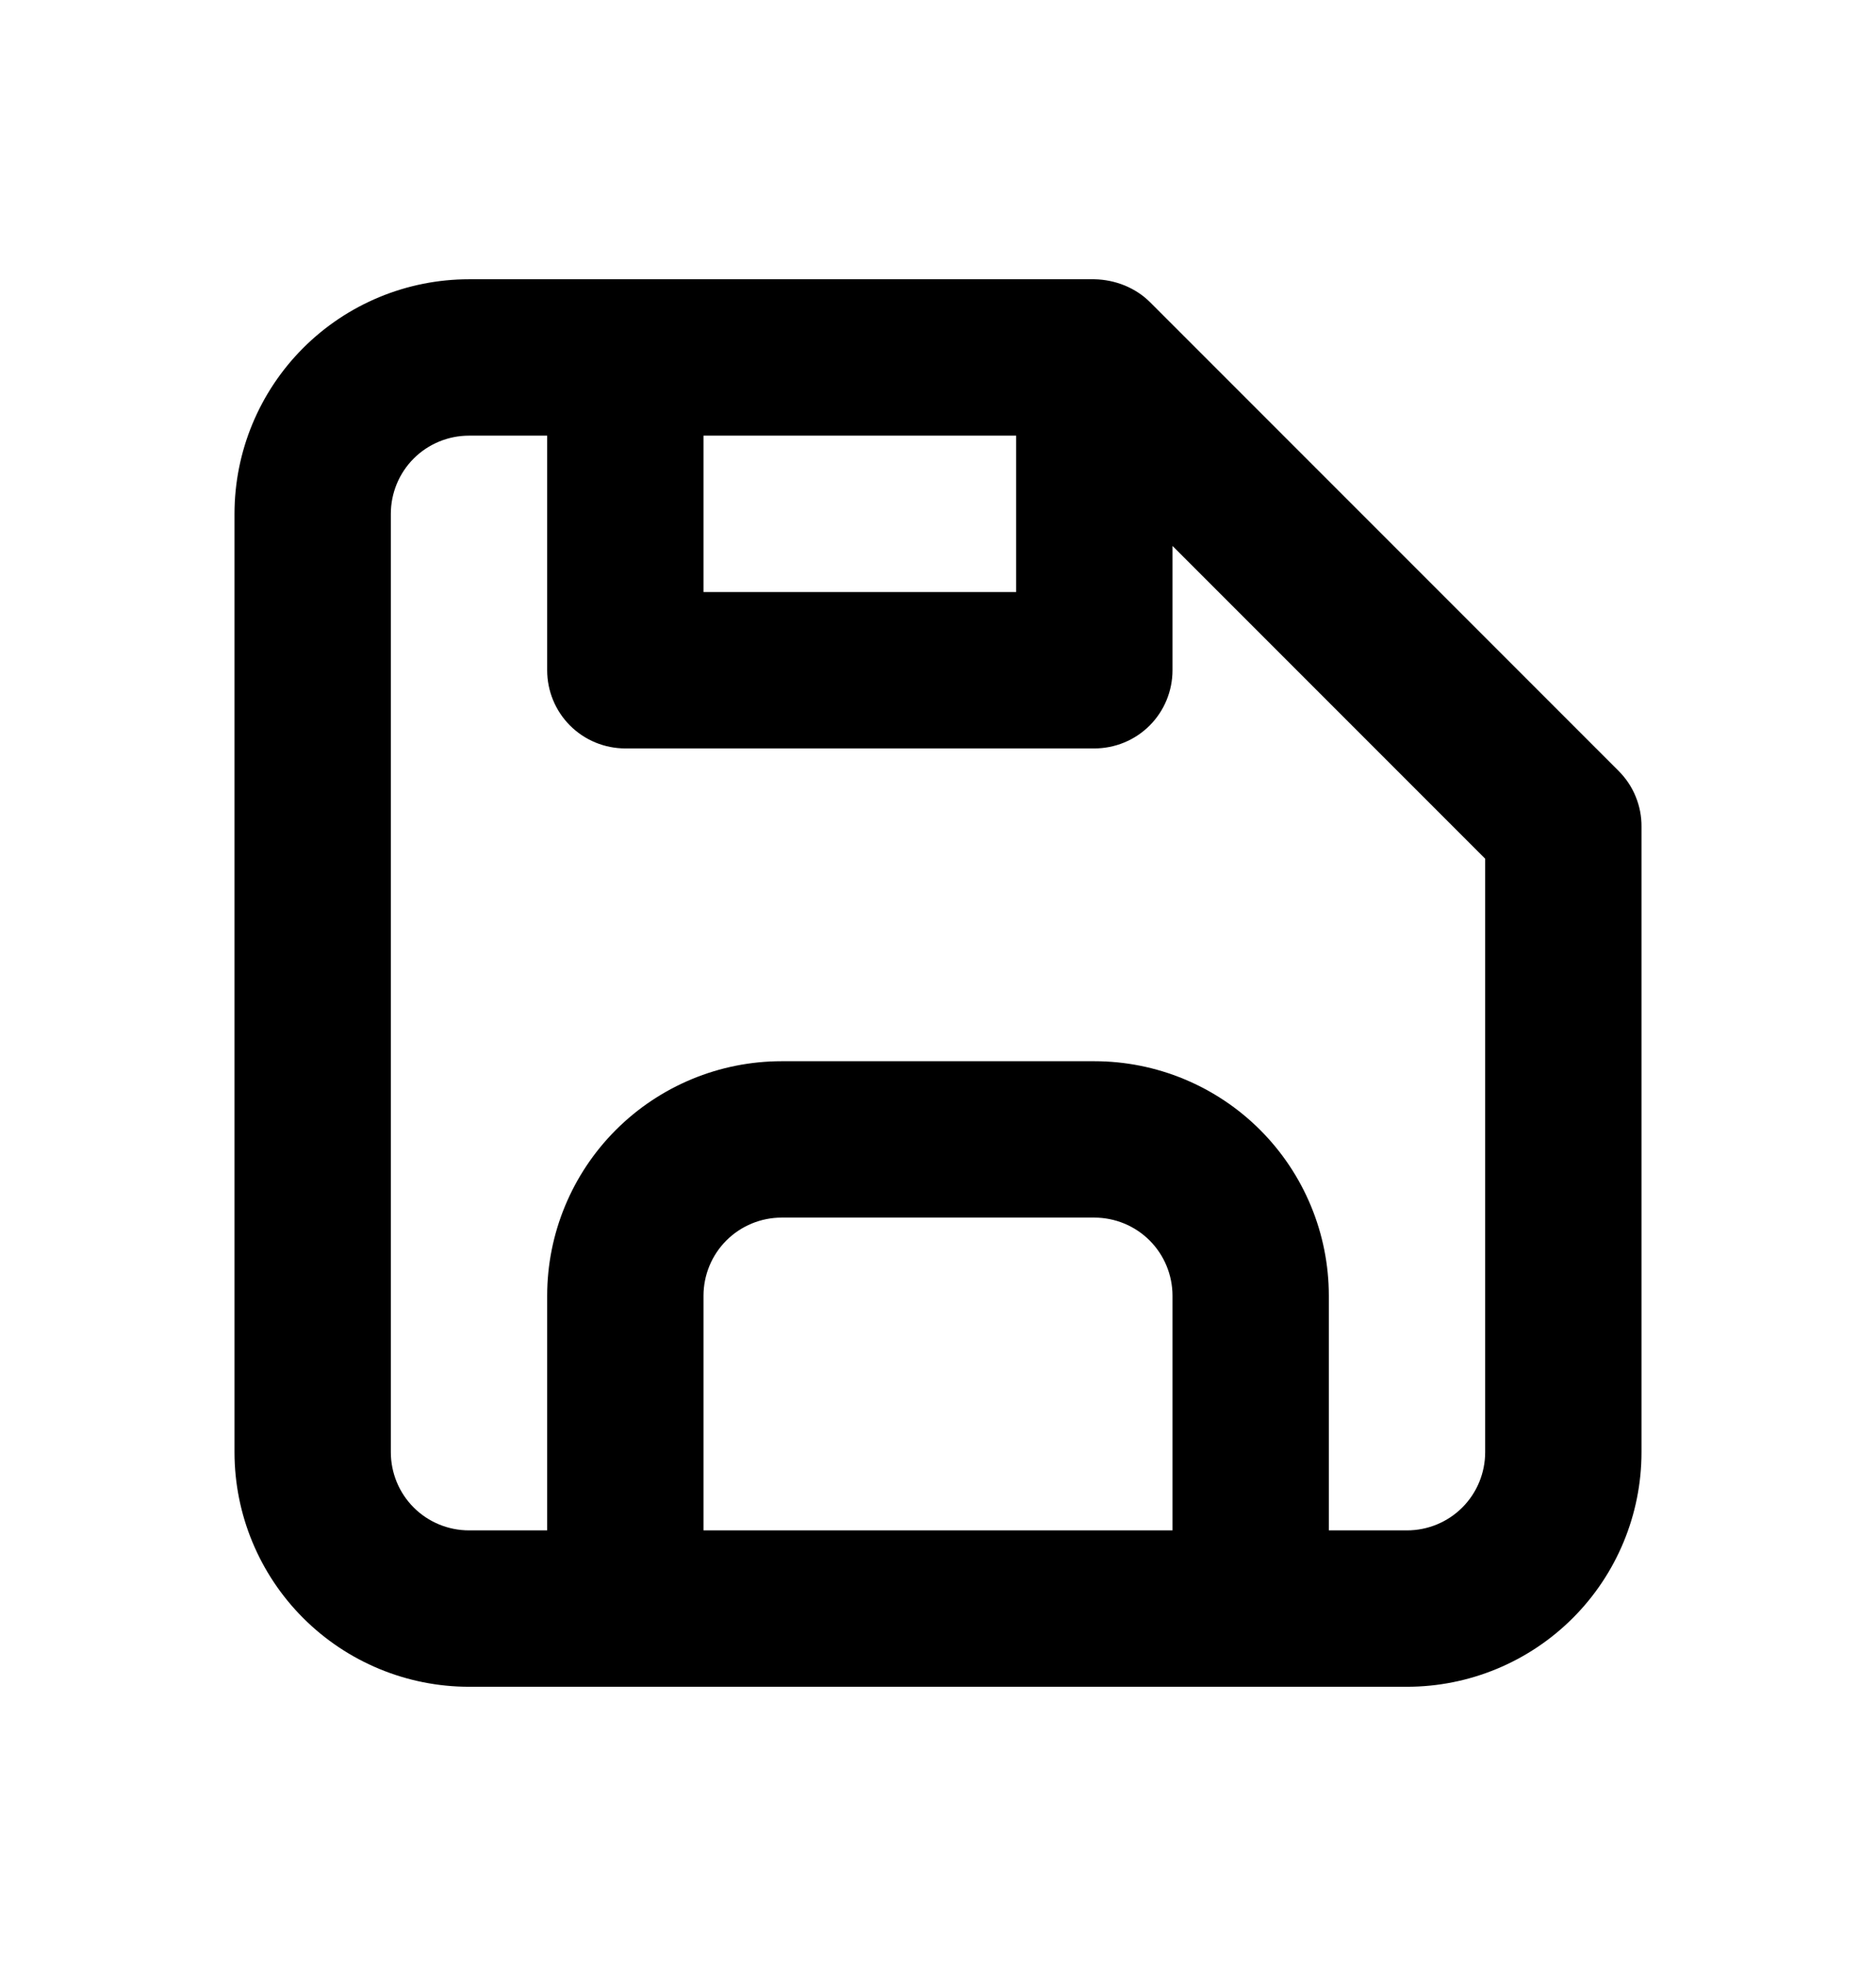 <svg id="q" viewBox="0 0 21 22" xmlns="http://www.w3.org/2000/svg">
<path d="M18.121 8.629L12.871 3.379C12.791 3.3 12.695 3.238 12.591 3.195C12.483 3.151 12.367 3.127 12.25 3.125H5.25C4.554 3.125 3.886 3.402 3.394 3.894C2.902 4.386 2.625 5.054 2.625 5.75V16.25C2.625 16.946 2.902 17.614 3.394 18.106C3.886 18.598 4.554 18.875 5.25 18.875H15.75C16.446 18.875 17.114 18.598 17.606 18.106C18.098 17.614 18.375 16.946 18.375 16.25V9.25C18.376 9.135 18.354 9.021 18.31 8.914C18.267 8.807 18.202 8.711 18.121 8.629ZM7.875 4.875H11.375V6.625H7.875V4.875ZM13.125 17.125H7.875V14.5C7.875 14.268 7.967 14.045 8.131 13.881C8.295 13.717 8.518 13.625 8.75 13.625H12.25C12.482 13.625 12.705 13.717 12.869 13.881C13.033 14.045 13.125 14.268 13.125 14.5V17.125ZM16.625 16.25C16.625 16.482 16.533 16.705 16.369 16.869C16.205 17.033 15.982 17.125 15.75 17.125H14.875V14.5C14.875 13.804 14.598 13.136 14.106 12.644C13.614 12.152 12.946 11.875 12.25 11.875H8.75C8.054 11.875 7.386 12.152 6.894 12.644C6.402 13.136 6.125 13.804 6.125 14.5V17.125H5.25C5.018 17.125 4.795 17.033 4.631 16.869C4.467 16.705 4.375 16.482 4.375 16.25V5.75C4.375 5.518 4.467 5.295 4.631 5.131C4.795 4.967 5.018 4.875 5.25 4.875H6.125V7.5C6.125 7.732 6.217 7.955 6.381 8.119C6.545 8.283 6.768 8.375 7 8.375H12.25C12.482 8.375 12.705 8.283 12.869 8.119C13.033 7.955 13.125 7.732 13.125 7.5V6.109L16.625 9.609V16.25Z"/>
</svg>
